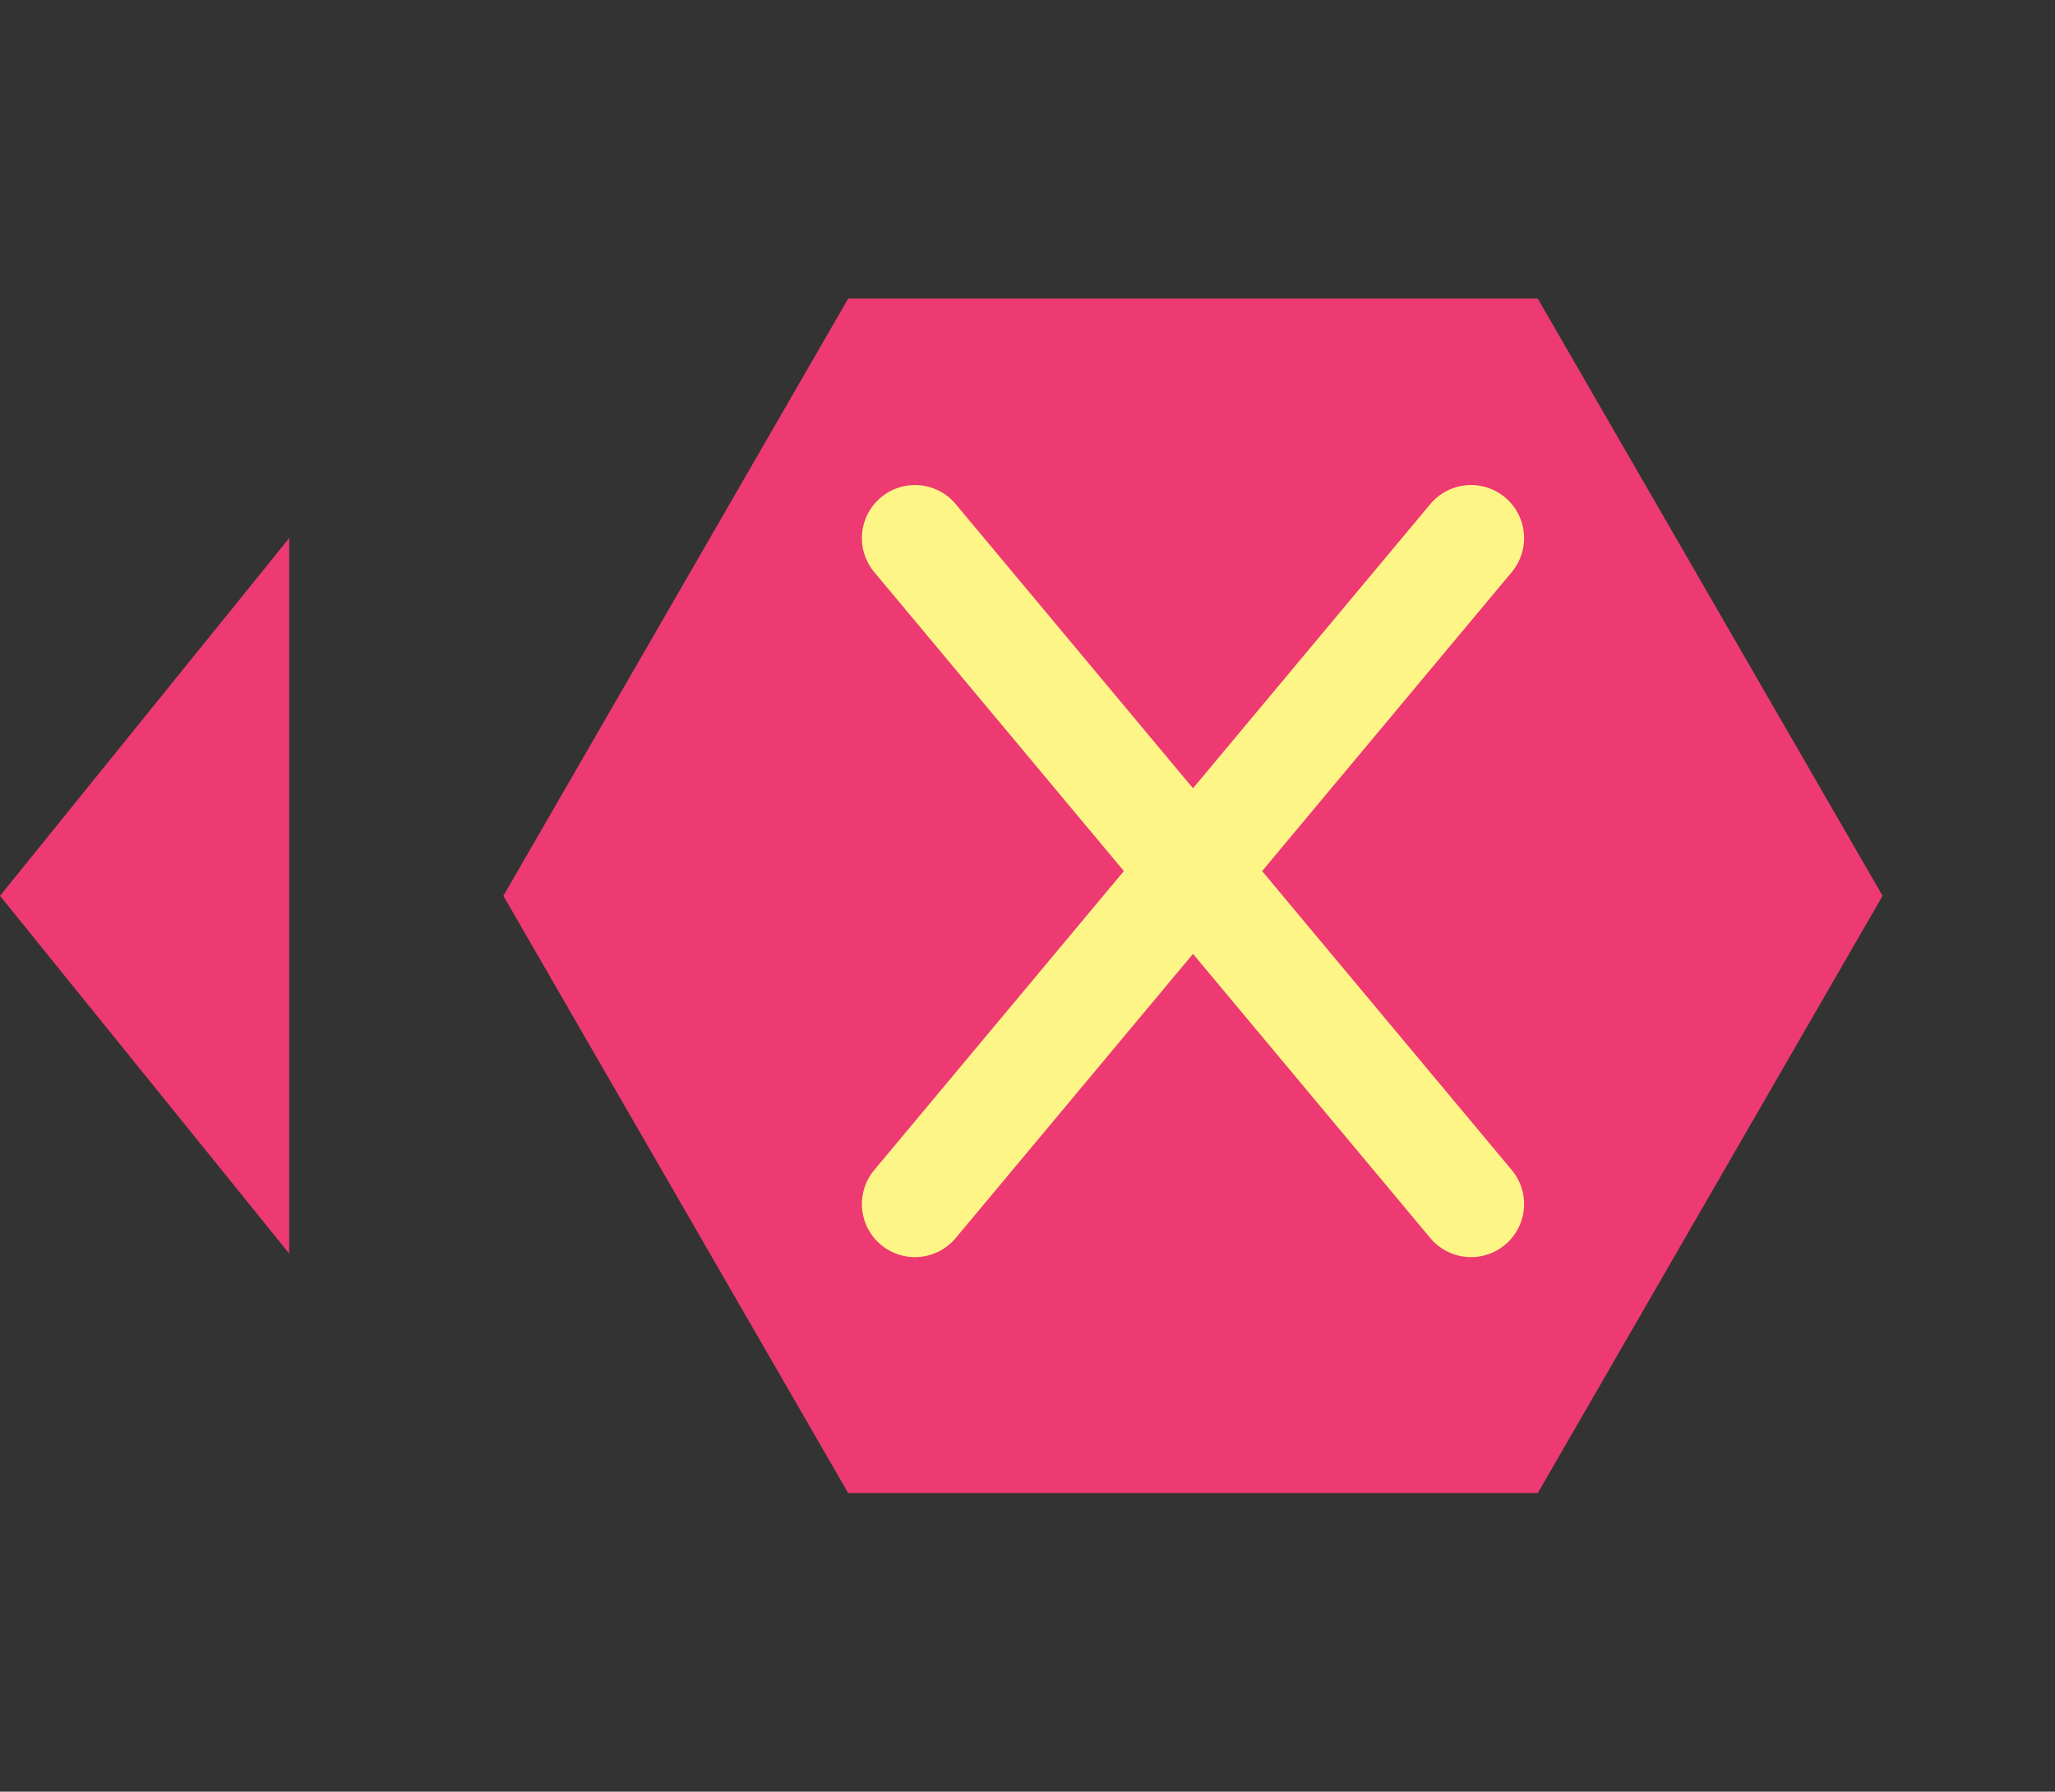 <svg xmlns="http://www.w3.org/2000/svg" width="116.19" height="101.3" viewBox="0 0 116.19 101.3">
  <rect x="0" y="0" width="116.19" height="101.3" fill="#333333" stroke="none"/>
  <g id="Group_266" data-name="Group 266" transform="translate(0 2.25)">
    <path id="Path_4017" data-name="Path 4017" d="M55.888,0H18.629L0,32.267,18.629,64.533H55.888L74.517,32.267Z" transform="translate(58.137 96.8) rotate(-120)" fill="#ed3a72" stroke="#ed3a72" stroke-miterlimit="10" stroke-width="3"/>
    <path id="Icon_ion-md-arrow-dropright" data-name="Icon ion-md-arrow-dropright" d="M0,0,16.352,20.227,0,40.453Z" transform="translate(16.352 68.626) rotate(-180)" fill="#ed3a72"/>
    <path id="Icon_feather-x" data-name="Icon feather-x" d="M40.44,9,9,46.653M9,9,40.44,46.653" transform="translate(42.732 19.173)" fill="none" stroke="#fef587" stroke-linecap="round" stroke-linejoin="round" stroke-width="6"/>
  </g>
</svg>

